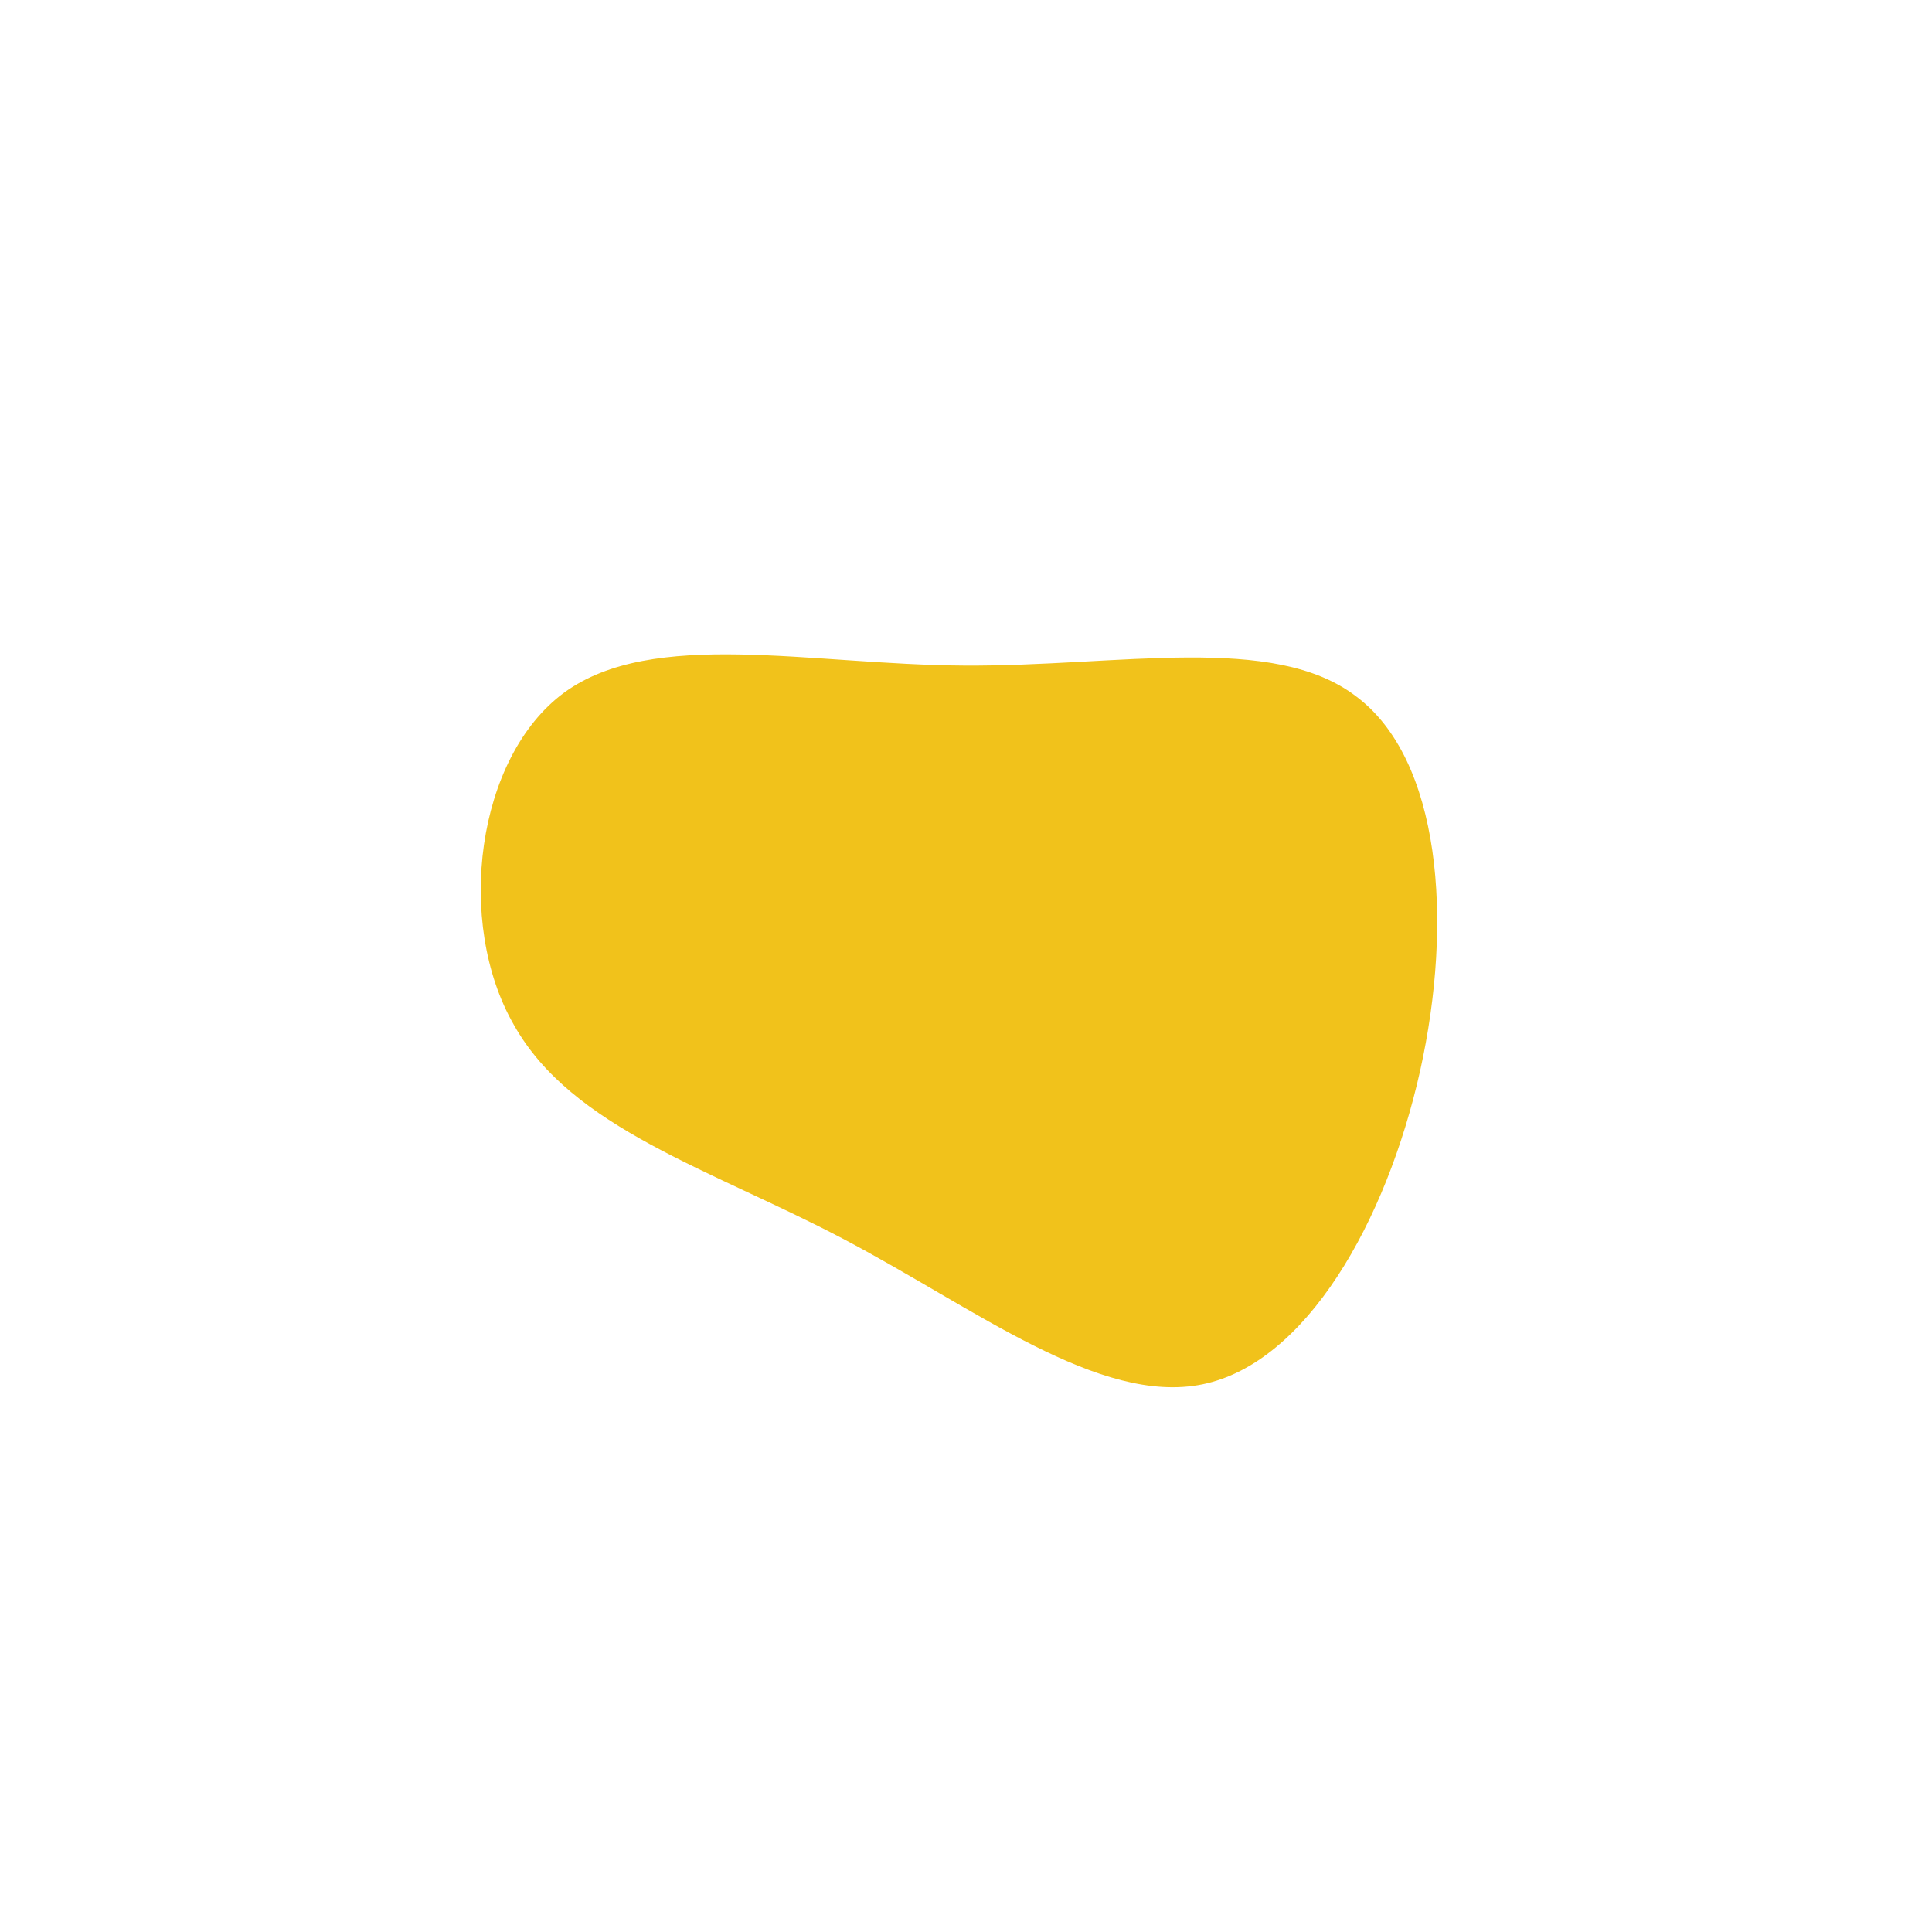 <?xml version="1.0" standalone="no"?>
<svg viewBox="0 0 200 200" xmlns="http://www.w3.org/2000/svg">
  <path fill="#F1C21B" d="M40.4,-27.9C49.1,-21.4,50.5,-4.8,47,10.9C43.5,26.5,35.2,41.1,24.5,43.3C13.8,45.5,0.9,35.4,-12.8,28.2C-26.5,21,-40.8,16.8,-46.8,6.1C-52.9,-4.5,-50.7,-21.6,-41.6,-28.3C-32.4,-35,-16.2,-31.2,-0.2,-31.1C15.9,-31,31.8,-34.5,40.4,-27.9Z" transform="translate(100 100)" />
</svg>
